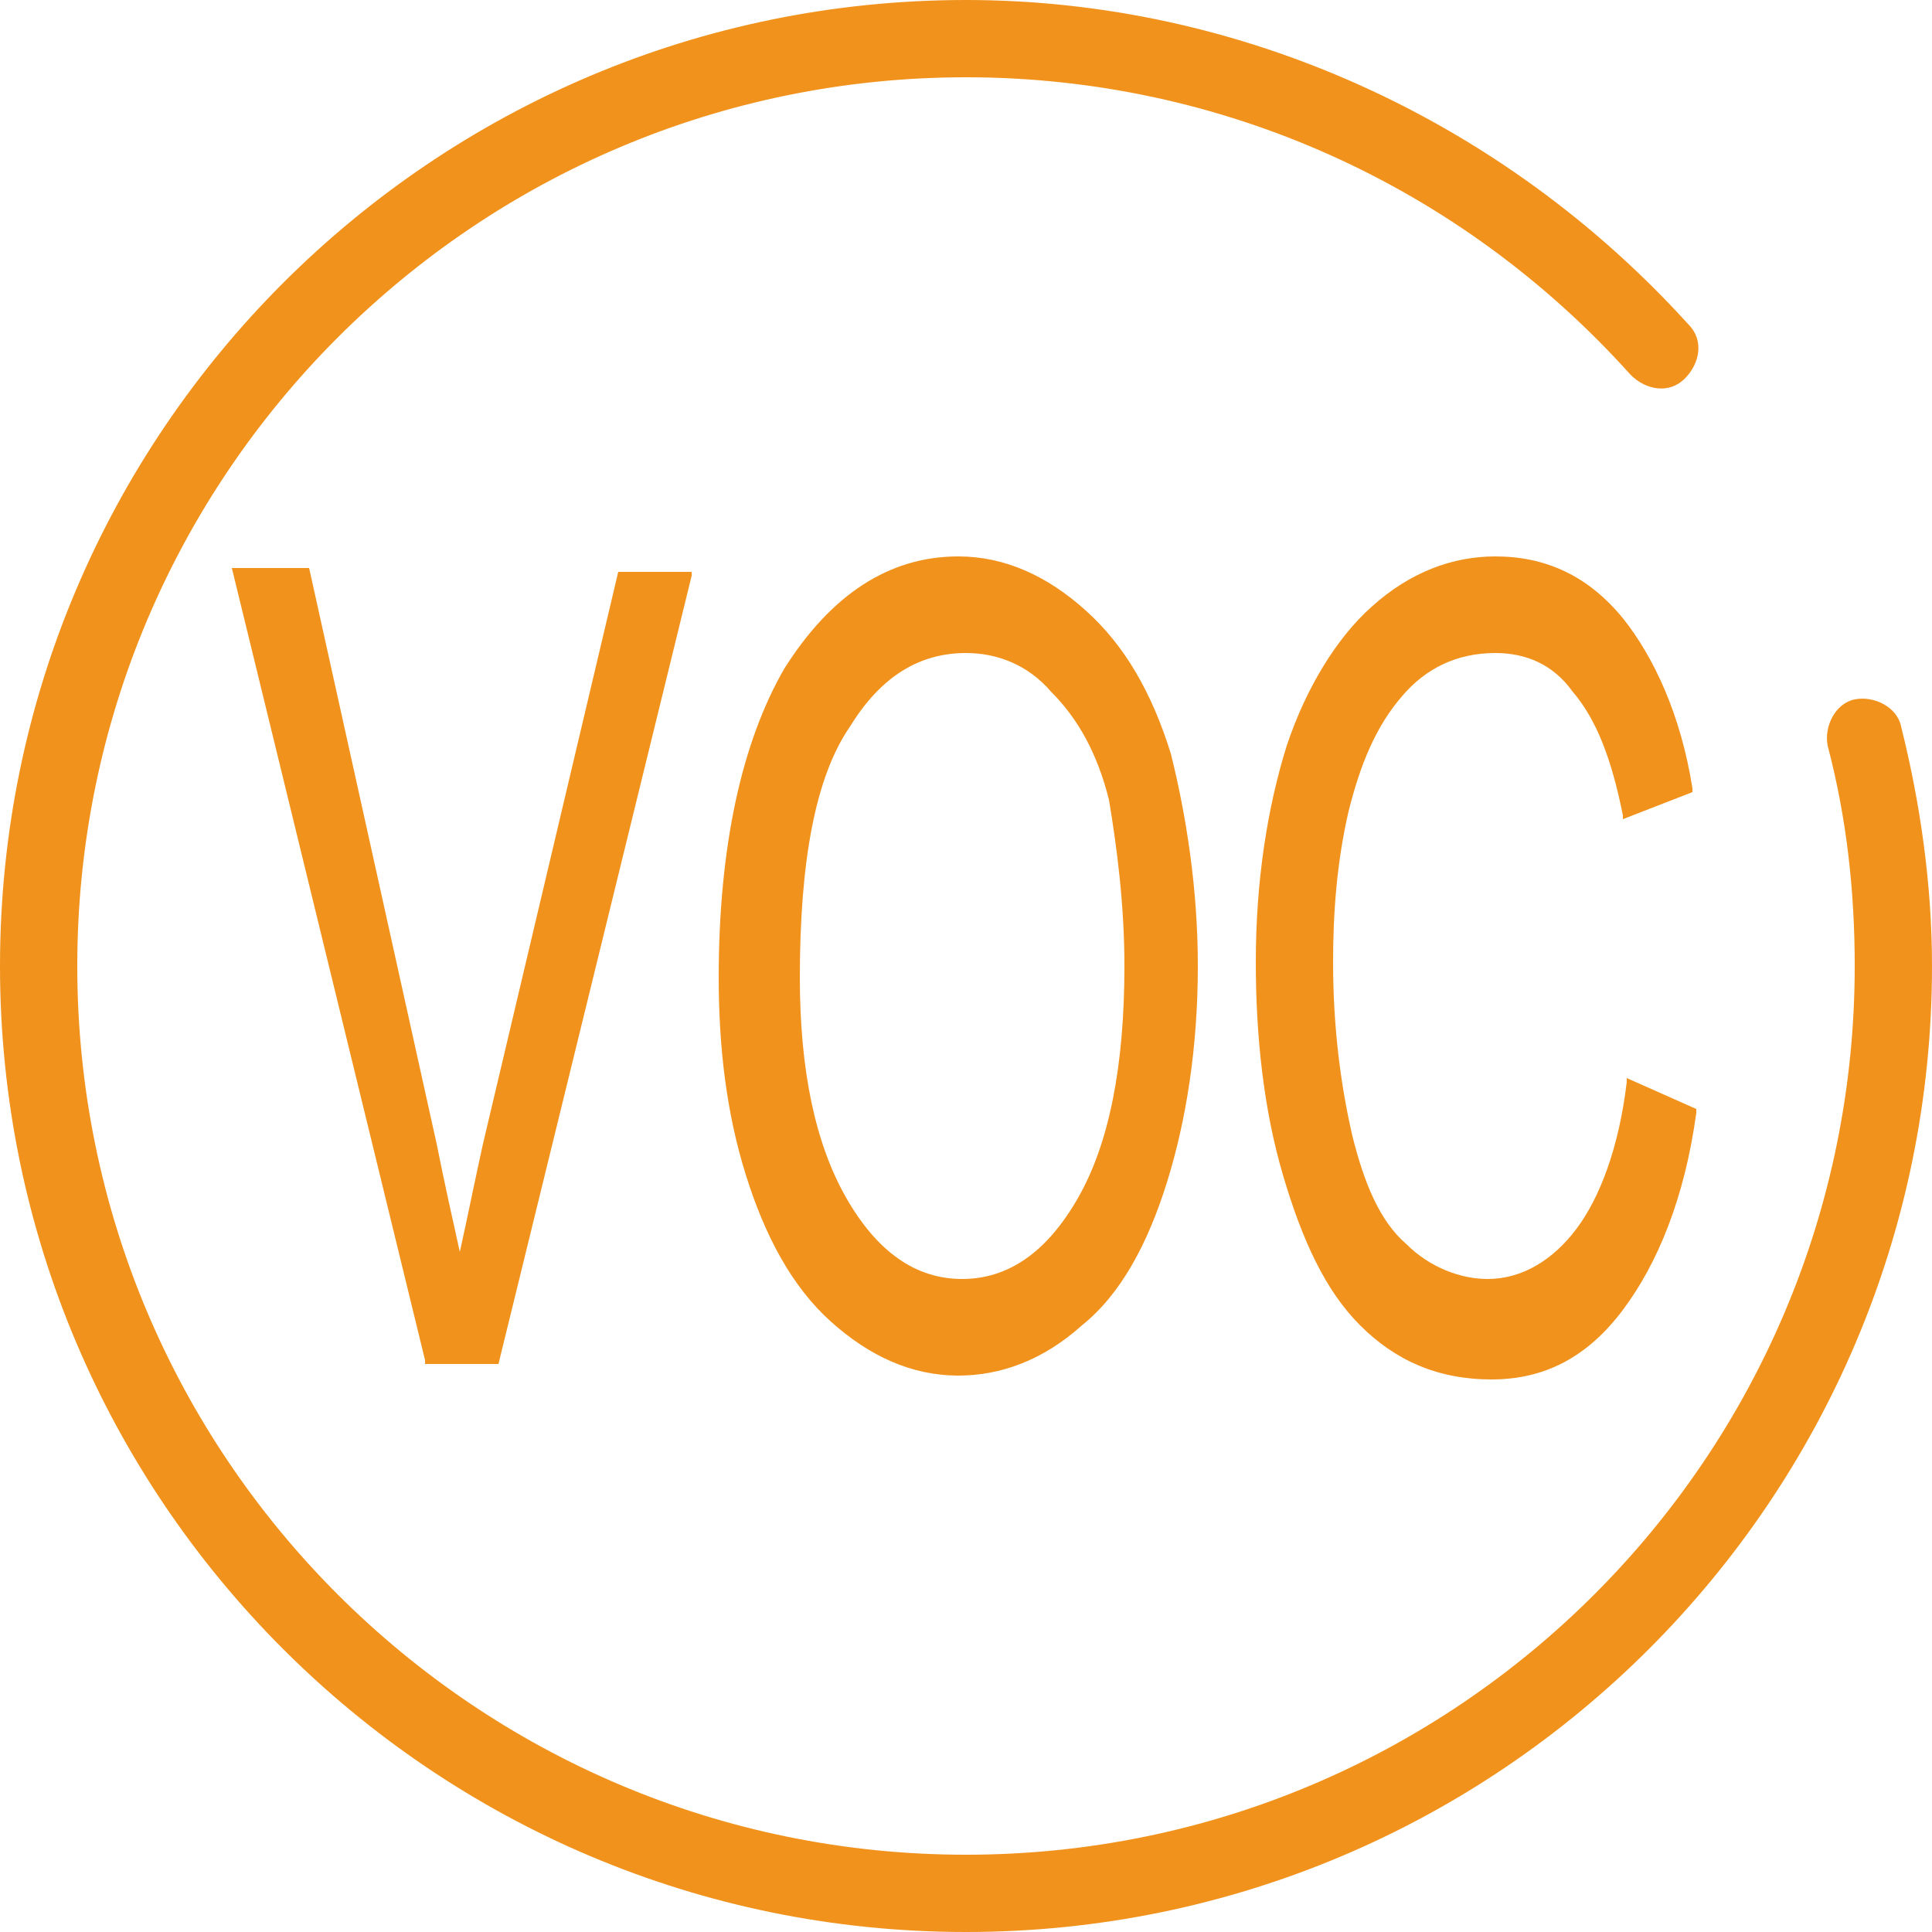 <svg version="1.1" id="图层_1" xmlns="http://www.w3.org/2000/svg" x="0" y="0" width="50" height="50" xml:space="preserve"><style>.st0{fill:#f1921c}</style><path class="st0" d="M25 50C11.2 50 0 38.8 0 25S11.2 0 25 0c7.1 0 13.9 3.1 18.7 8.4.4.4.3 1-.1 1.4-.4.4-1 .3-1.4-.1C37.8 4.8 31.6 2 25 2 12.3 2 2 12.3 2 25s10.3 23 23 23 23-10.3 23-23c0-1.9-.2-3.8-.7-5.7-.1-.5.2-1.1.7-1.2.5-.1 1.1.2 1.2.7.5 2 .8 4.1.8 6.2 0 13.8-11.2 25-25 25z"/><path class="st0" d="M12.5 29.6c-.2.9-.4 1.9-.6 2.8-.2-.9-.4-1.8-.6-2.8L8 14.7H6l5 20.5v.1h1.9l5-20.4v-.1H16l-3.5 14.8zm15.6-13.8c-1-.9-2.1-1.4-3.3-1.4-1.8 0-3.3 1-4.5 2.9-1.1 1.9-1.7 4.6-1.7 8 0 1.8.2 3.5.7 5.1.5 1.6 1.2 2.9 2.2 3.8 1 .9 2.1 1.4 3.3 1.4 1.1 0 2.2-.4 3.2-1.3 1-.8 1.7-2.1 2.2-3.7.5-1.6.8-3.5.8-5.6 0-2-.3-3.9-.7-5.5-.5-1.6-1.2-2.8-2.2-3.7zm1 9.2c0 2.6-.4 4.6-1.2 6-.8 1.4-1.8 2.1-3 2.1s-2.2-.7-3-2.1c-.8-1.4-1.2-3.3-1.2-5.7 0-3 .4-5.2 1.3-6.5.8-1.3 1.8-1.9 3-1.9.8 0 1.6.3 2.2 1 .7.7 1.2 1.6 1.5 2.8.2 1.2.4 2.7.4 4.3zm13 2.9v.1c-.2 1.7-.7 3-1.3 3.8-.6.8-1.4 1.3-2.3 1.3-.7 0-1.5-.3-2.1-.9-.7-.6-1.1-1.6-1.4-2.8-.3-1.3-.5-2.8-.5-4.5 0-1.3.1-2.6.4-3.9.3-1.2.7-2.2 1.4-3 .6-.7 1.4-1.1 2.4-1.1.8 0 1.5.3 2 1 .6.7 1 1.7 1.3 3.2v.1l1.8-.7v-.1c-.3-1.9-1-3.4-1.8-4.4-.9-1.1-2-1.6-3.3-1.6-1.1 0-2.2.4-3.2 1.3-.9.8-1.7 2.1-2.2 3.6-.5 1.6-.8 3.5-.8 5.6 0 1.9.2 3.8.7 5.5.5 1.7 1.1 3 2 3.9.9.9 2 1.4 3.4 1.4s2.5-.6 3.4-1.8c.9-1.2 1.6-2.9 1.9-5.1v-.1l-1.8-.8z"/></svg>